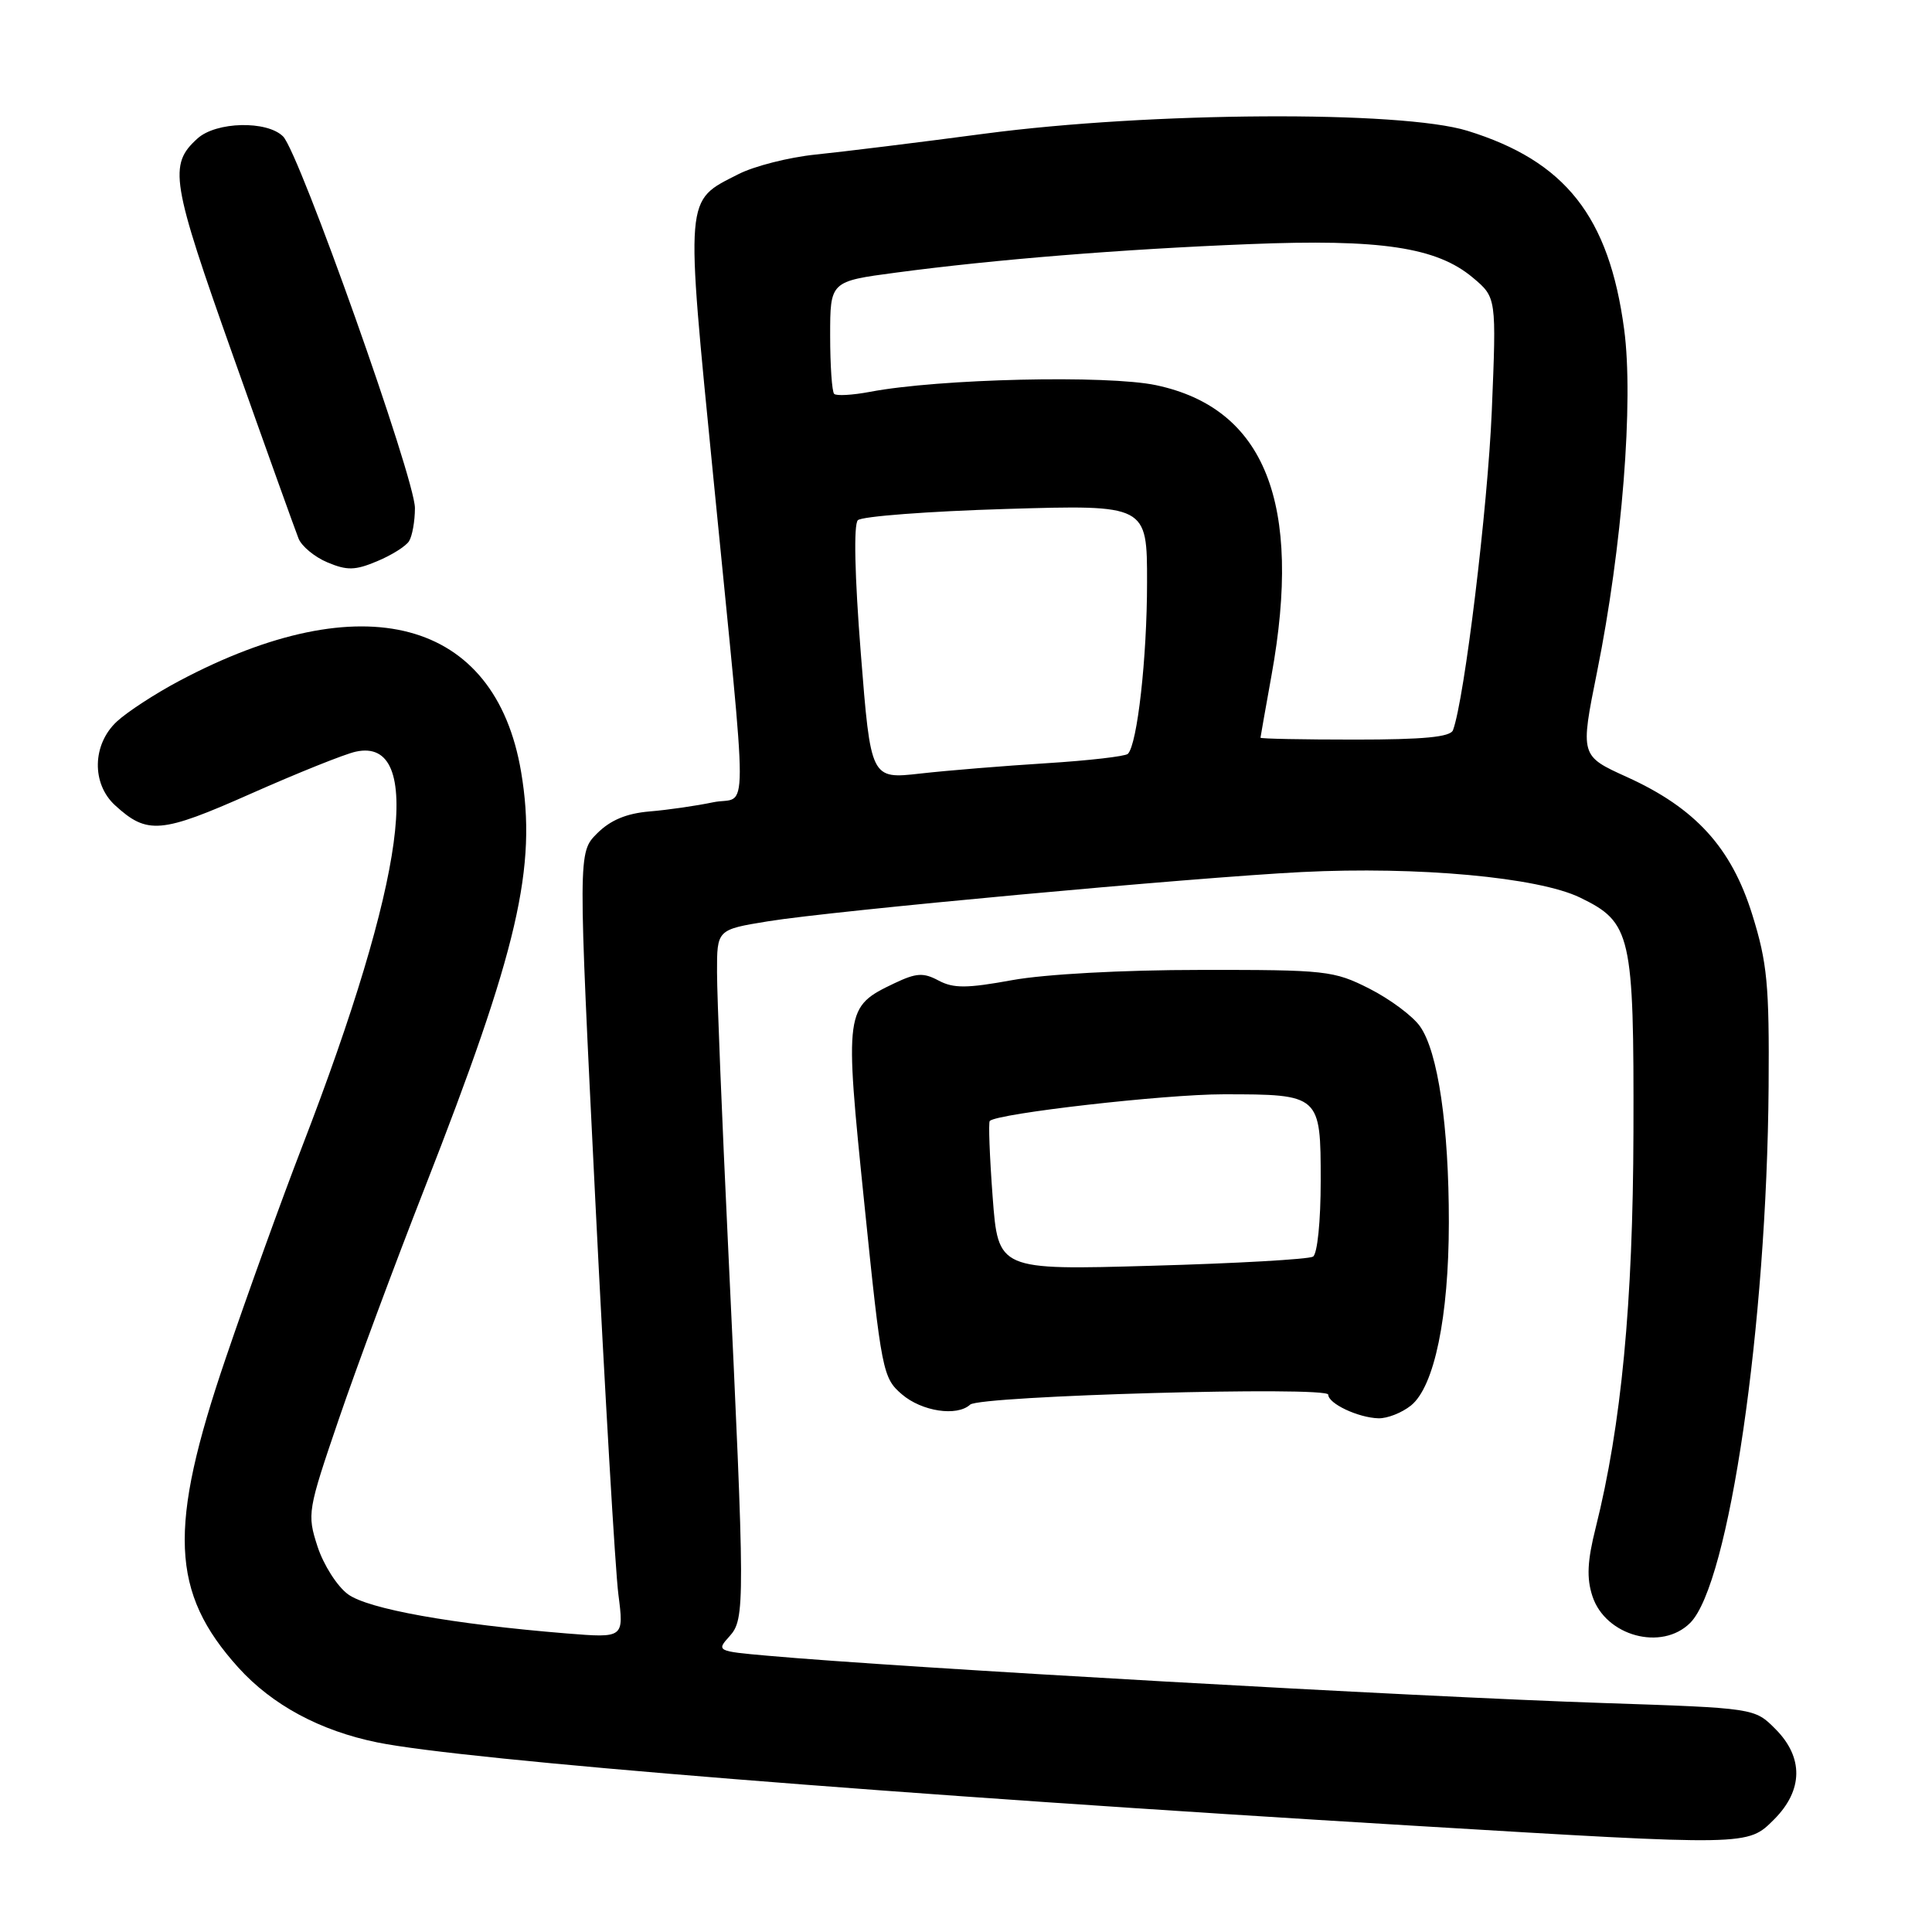 <?xml version="1.0" encoding="UTF-8" standalone="no"?>
<!DOCTYPE svg PUBLIC "-//W3C//DTD SVG 1.1//EN" "http://www.w3.org/Graphics/SVG/1.1/DTD/svg11.dtd" >
<svg xmlns="http://www.w3.org/2000/svg" xmlns:xlink="http://www.w3.org/1999/xlink" version="1.1" viewBox="0 0 256 256">
 <g >
 <path fill="currentColor"
d=" M 235.08 241.08 C 238.94 237.21 239.00 232.85 235.24 229.09 C 232.49 226.33 232.49 226.33 212.47 225.66 C 187.45 224.83 119.30 220.97 101.69 219.39 C 95.00 218.80 94.91 218.75 96.66 216.82 C 98.74 214.52 98.73 212.67 96.47 165.00 C 95.67 148.22 95.01 131.95 95.01 128.84 C 95.00 123.18 95.00 123.18 101.75 122.08 C 110.34 120.68 158.04 116.28 172.50 115.55 C 187.88 114.78 203.80 116.24 209.36 118.93 C 216.15 122.22 216.51 123.79 216.44 150.00 C 216.38 172.70 214.84 188.84 211.44 202.42 C 210.32 206.87 210.22 209.12 211.01 211.52 C 212.75 216.79 220.19 218.81 223.96 215.04 C 229.11 209.89 234.11 175.67 234.35 144.00 C 234.45 130.48 234.17 127.57 232.19 121.21 C 229.42 112.31 224.66 107.08 215.58 102.96 C 209.38 100.15 209.38 100.15 211.62 89.02 C 214.95 72.52 216.48 53.14 215.21 43.65 C 213.21 28.68 207.42 21.34 194.44 17.33 C 185.66 14.62 152.39 14.82 130.50 17.71 C 121.70 18.88 111.61 20.12 108.07 20.48 C 104.54 20.84 99.93 22.01 97.84 23.08 C 90.70 26.72 90.80 25.48 94.53 63.35 C 99.20 110.77 99.20 105.32 94.48 106.31 C 92.29 106.77 88.51 107.32 86.08 107.52 C 83.01 107.78 80.88 108.67 79.12 110.43 C 76.59 112.96 76.59 112.96 78.89 159.23 C 80.16 184.68 81.53 208.10 81.94 211.28 C 82.68 217.05 82.68 217.05 75.09 216.44 C 59.91 215.20 48.75 213.20 46.10 211.24 C 44.67 210.19 42.86 207.34 42.07 204.91 C 40.68 200.61 40.75 200.18 44.91 188.00 C 47.26 181.12 52.36 167.40 56.24 157.50 C 68.65 125.79 71.18 114.91 69.05 102.28 C 65.62 81.96 48.09 77.30 23.74 90.23 C 20.57 91.91 16.86 94.33 15.49 95.60 C 12.22 98.63 12.11 103.84 15.25 106.71 C 19.51 110.61 21.32 110.46 33.26 105.16 C 39.44 102.42 45.69 99.91 47.14 99.60 C 56.29 97.59 53.73 116.46 40.03 151.94 C 37.36 158.85 32.80 171.47 29.90 180.00 C 22.24 202.48 22.60 211.01 31.59 220.97 C 36.07 225.92 42.42 229.34 50.00 230.88 C 61.53 233.22 118.39 237.79 187.50 241.93 C 231.92 244.60 231.55 244.60 235.08 241.08 Z  M 186.97 186.23 C 190.06 183.72 191.97 174.51 191.98 162.00 C 191.99 149.24 190.54 139.36 188.16 136.00 C 187.19 134.62 184.17 132.38 181.45 131.00 C 176.73 128.61 175.70 128.50 159.00 128.52 C 148.74 128.52 138.45 129.09 134.14 129.87 C 128.12 130.97 126.34 130.98 124.37 129.93 C 122.35 128.85 121.42 128.91 118.53 130.28 C 111.93 133.43 111.89 133.74 114.53 159.50 C 116.80 181.72 116.97 182.58 119.50 184.75 C 122.14 187.02 126.80 187.73 128.55 186.12 C 129.83 184.94 176.00 183.65 176.00 184.80 C 176.00 185.98 179.95 187.85 182.64 187.93 C 183.82 187.97 185.76 187.20 186.97 186.23 Z  M 54.20 71.71 C 54.62 71.05 54.98 69.07 54.98 67.32 C 55.00 63.45 39.67 20.24 37.51 18.08 C 35.38 15.95 28.64 16.11 26.17 18.35 C 22.31 21.84 22.66 23.99 30.90 47.20 C 35.25 59.47 39.15 70.34 39.56 71.36 C 39.97 72.38 41.69 73.81 43.39 74.52 C 45.98 75.61 47.06 75.59 49.96 74.37 C 51.87 73.58 53.78 72.38 54.20 71.71 Z  M 114.06 86.55 C 113.25 76.29 113.10 69.50 113.67 68.93 C 114.18 68.42 123.01 67.75 133.30 67.44 C 152.00 66.88 152.00 66.88 151.99 77.19 C 151.99 87.17 150.70 98.63 149.45 99.89 C 149.11 100.22 144.26 100.78 138.67 101.13 C 133.08 101.48 125.55 102.09 121.94 102.50 C 115.38 103.24 115.38 103.24 114.06 86.55 Z  M 167.02 97.75 C 167.03 97.61 167.69 93.90 168.48 89.50 C 172.61 66.67 167.61 54.10 153.19 51.04 C 146.72 49.67 124.43 50.18 115.28 51.92 C 112.95 52.36 110.82 52.48 110.53 52.19 C 110.24 51.90 110.00 48.43 110.00 44.48 C 110.00 37.28 110.00 37.28 118.75 36.12 C 131.73 34.39 148.62 33.02 165.50 32.35 C 182.93 31.64 190.37 32.76 195.16 36.79 C 198.29 39.42 198.29 39.42 197.67 54.46 C 197.13 67.26 194.05 92.67 192.53 96.75 C 192.19 97.66 188.64 98.00 179.53 98.00 C 172.64 98.00 167.01 97.89 167.02 97.75 Z  M 131.53 158.58 C 131.13 153.24 130.96 148.71 131.15 148.53 C 132.19 147.53 154.34 145.00 162.10 145.00 C 174.94 145.00 175.00 145.06 175.00 156.48 C 175.00 161.81 174.56 166.16 173.98 166.51 C 173.41 166.86 163.80 167.41 152.61 167.72 C 132.26 168.30 132.26 168.30 131.53 158.58 Z "/>
</g>
</svg>